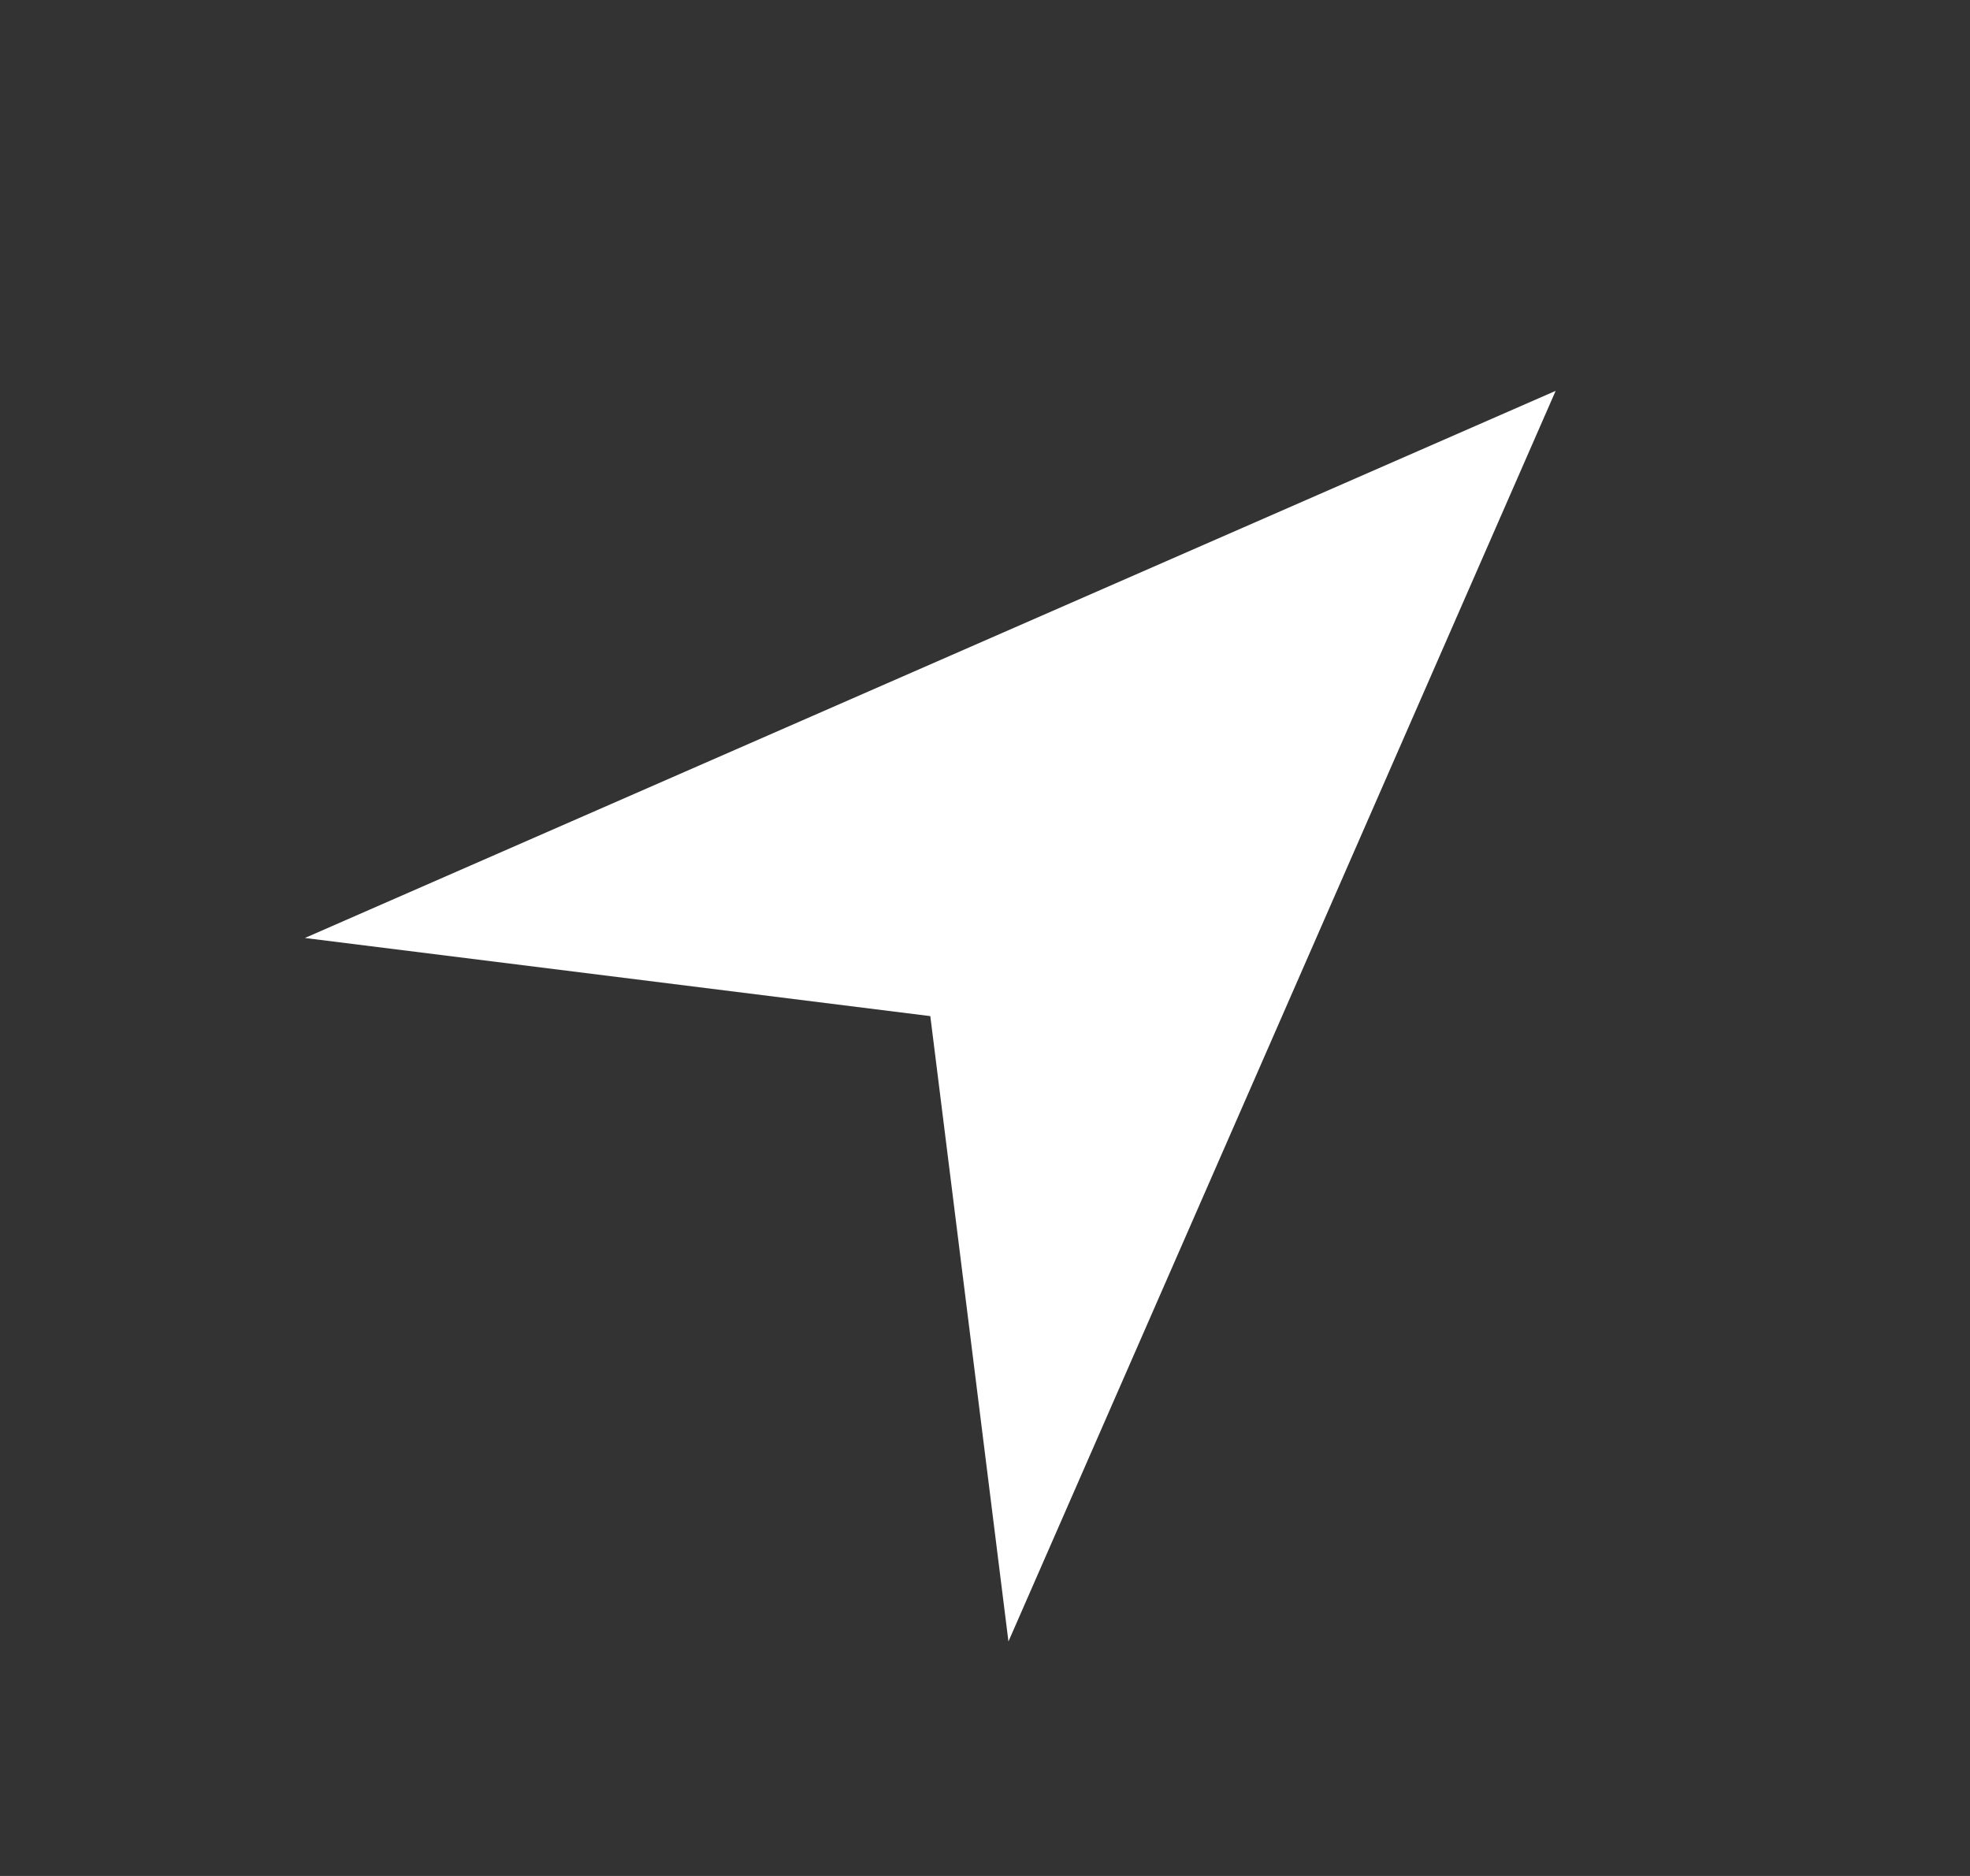 <svg width="21" height="20" viewBox="0 0 21 20" fill="none" xmlns="http://www.w3.org/2000/svg">
<rect x="0" y="0" width="21" height="20" fill="#333333" stroke="none"/>
<path d="M3.25 10L16.583 4.167L10.75 17.5L9.917 10.833L3.25 10Z" fill="white"/>
</svg>
